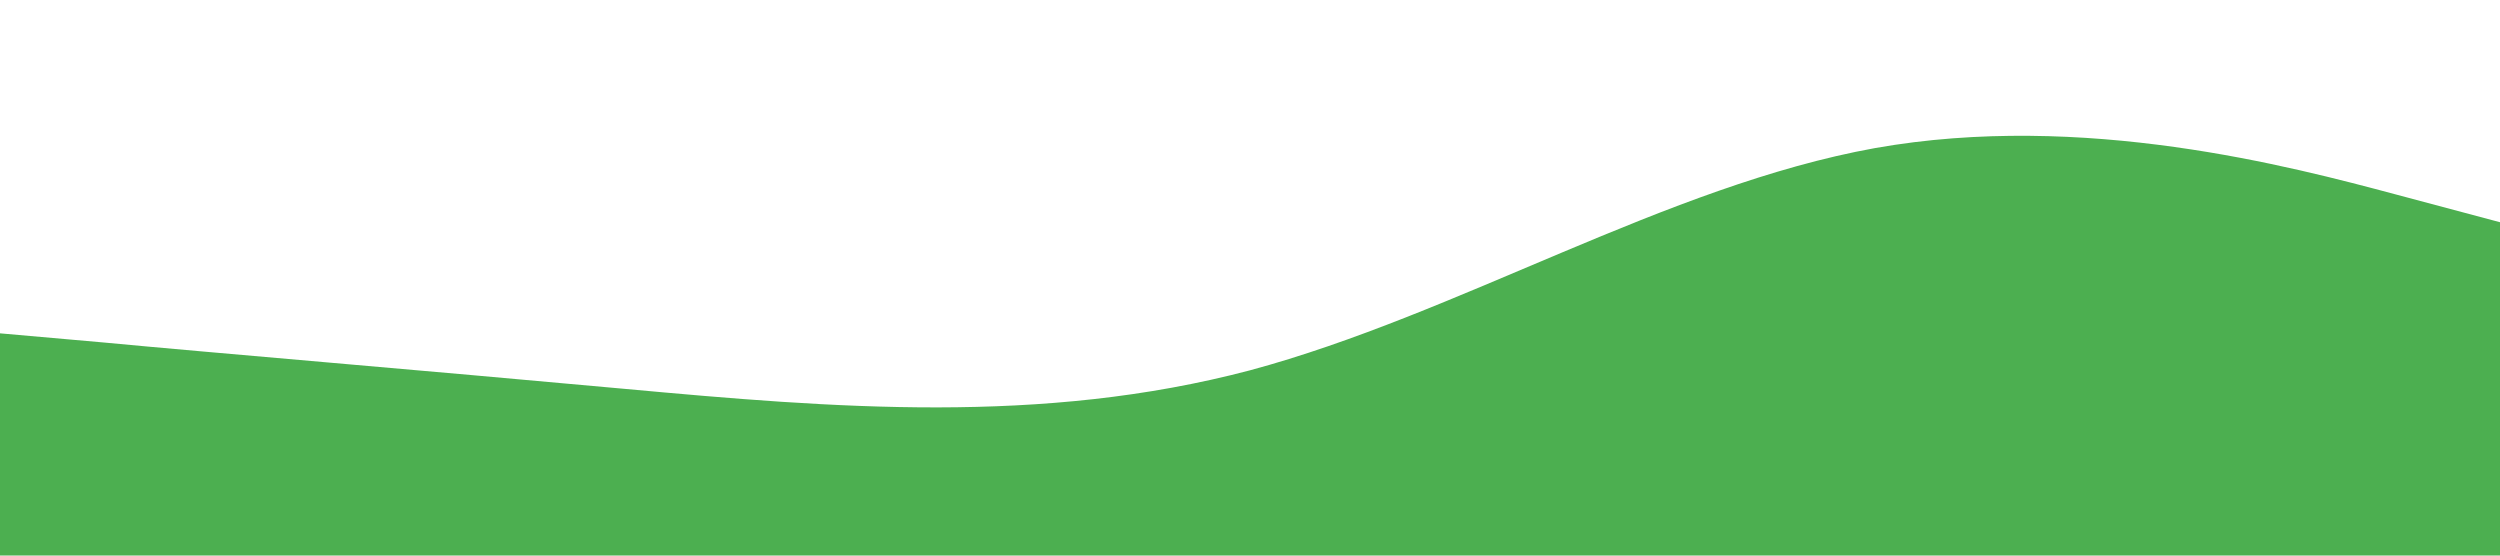 <svg viewBox="0 0 1440 320" xmlns="http://www.w3.org/2000/svg">
<path fill="#4CAF50" fill-opacity="1" d="M0,192L60,197.3C120,203,240,213,360,224C480,235,600,245,720,213.3C840,181,960,107,1080,85.3C1200,64,1320,96,1380,112L1440,128L1440,320L1380,320C1320,320,1200,320,1080,320C960,320,840,320,720,320C600,320,480,320,360,320C240,320,120,320,60,320L0,320Z"></path>
</svg>

